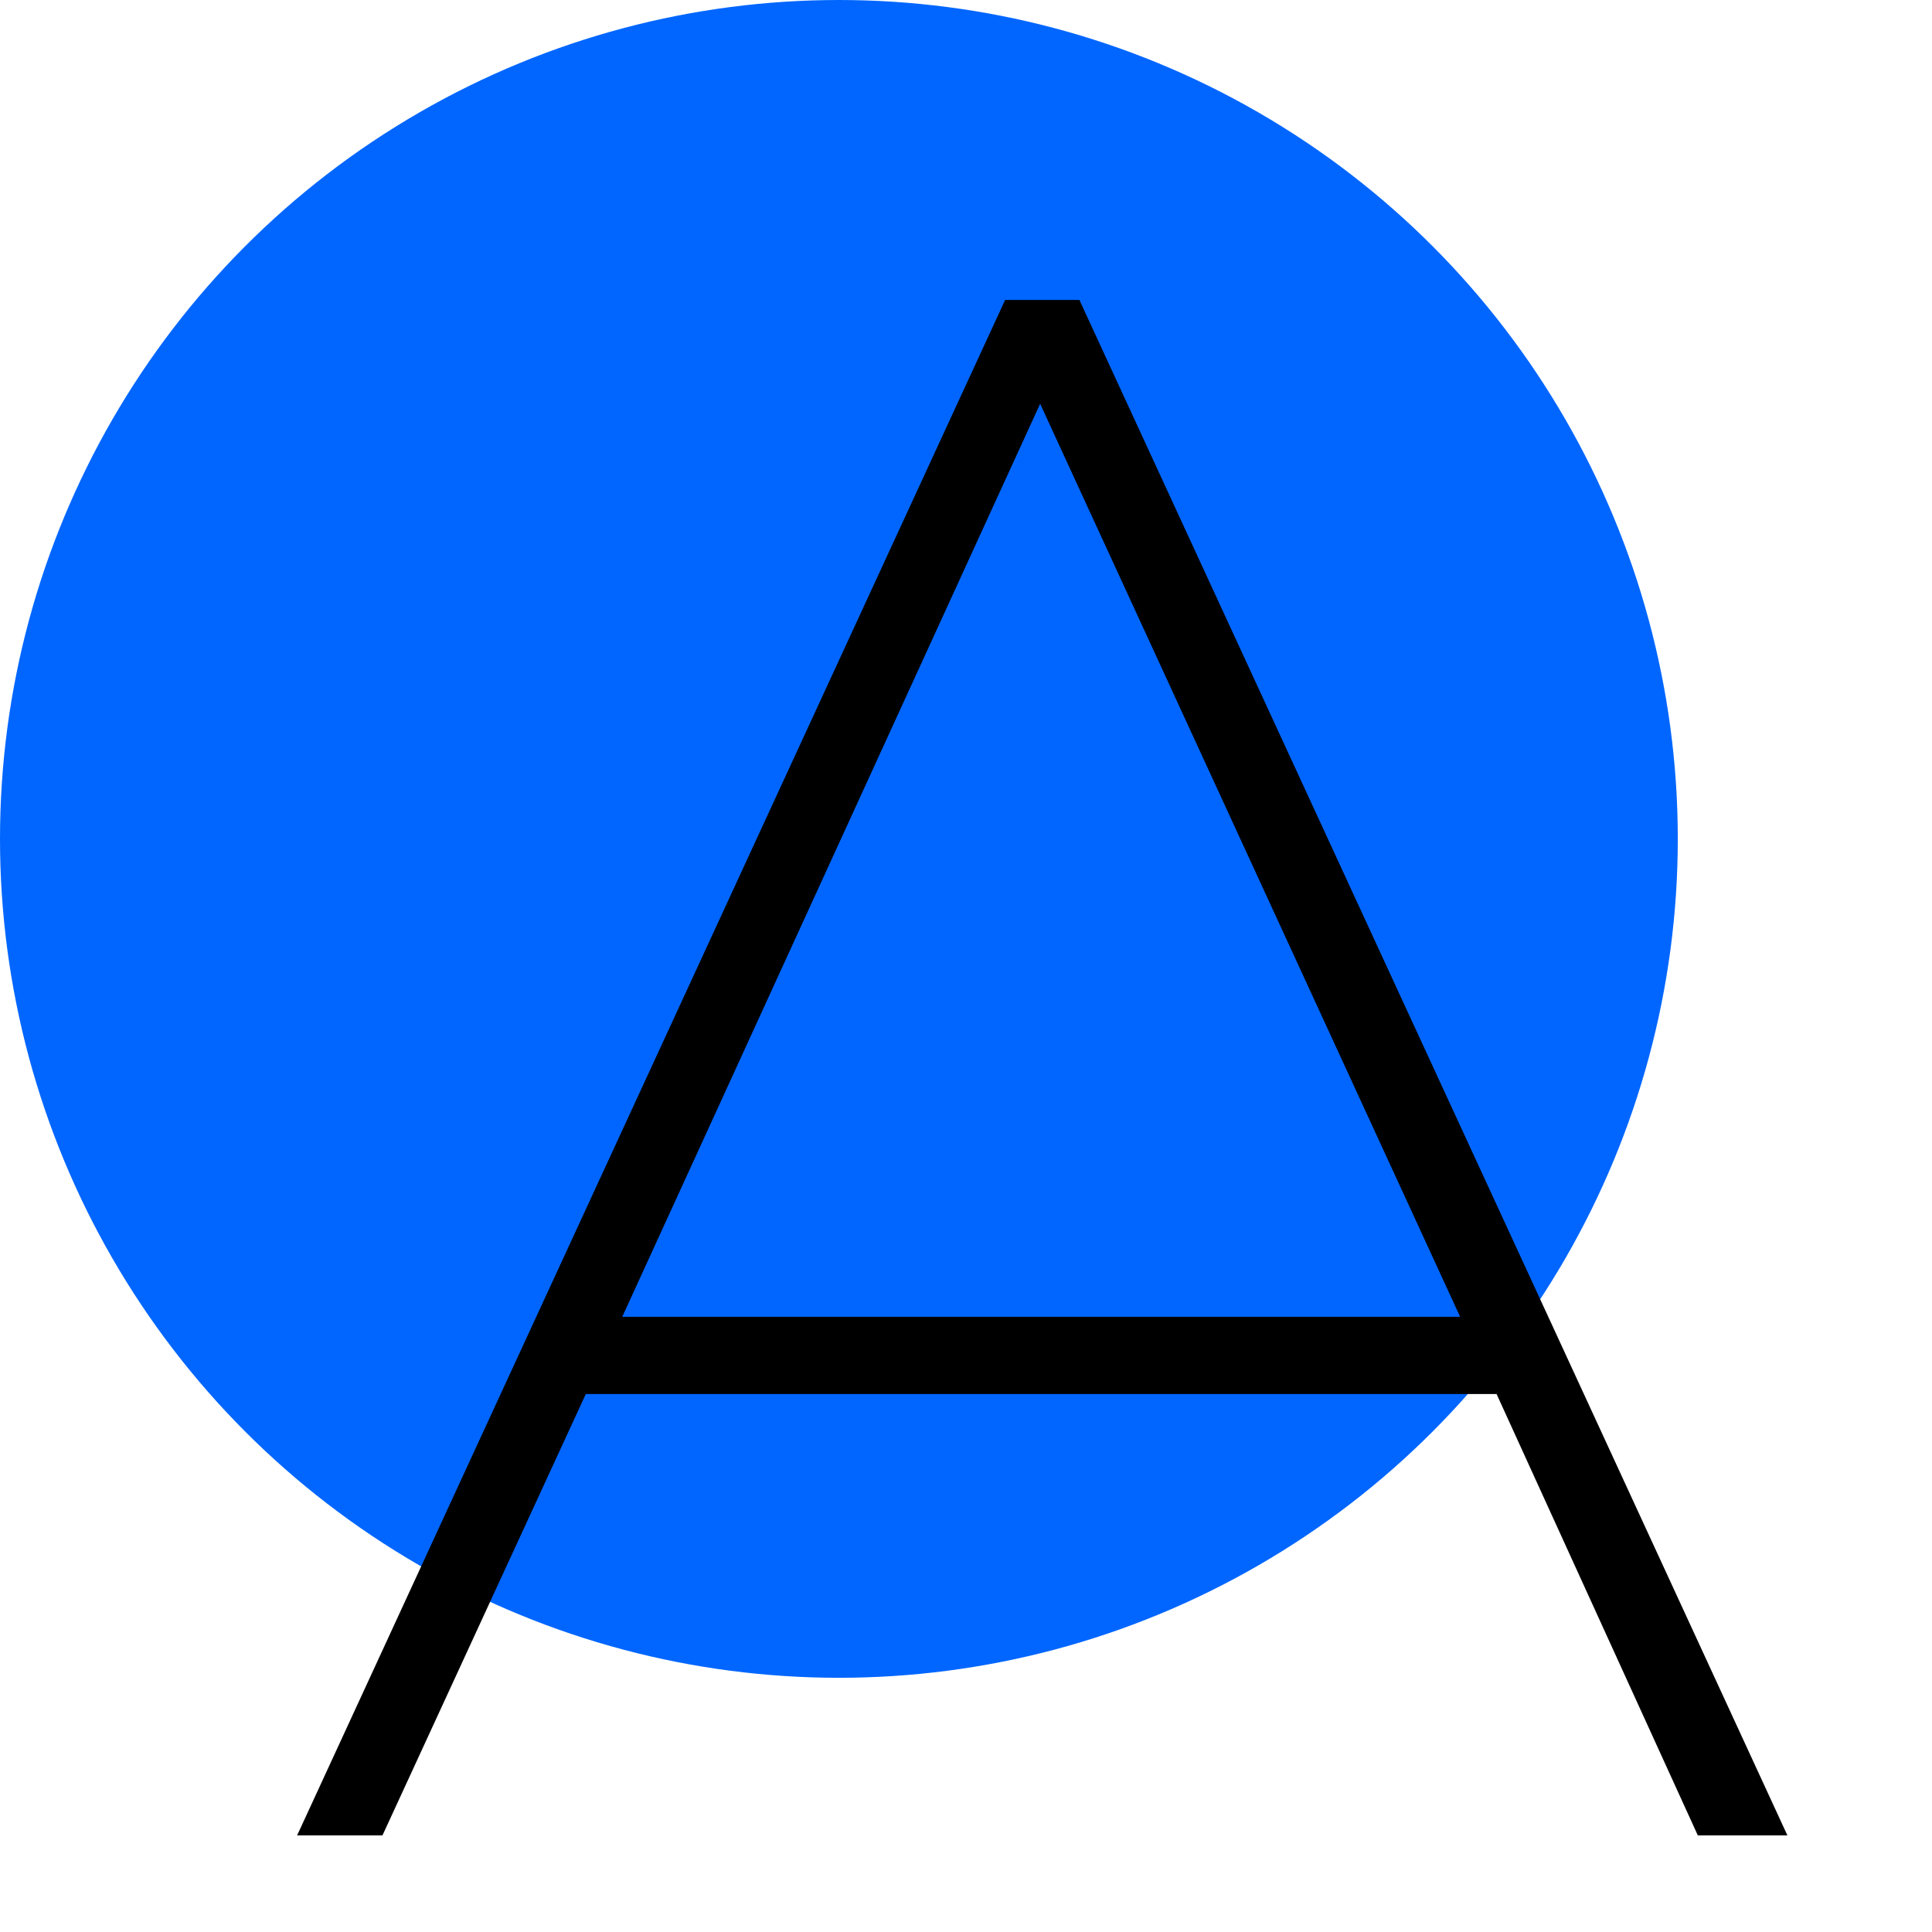 <svg width="38" height="38" viewBox="0 0 38 38" fill="none" xmlns="http://www.w3.org/2000/svg">
<circle cx="16.5" cy="16.5" r="16.5" fill="#0066FF"/>
<path d="M5.955 35.979L5.922 36.05H6H7.458H7.49L7.504 36.021L11.49 27.369H29.468L33.413 36.021L33.426 36.05H33.458H35H35.078L35.045 35.979L21.212 5.979L21.199 5.95H21.167H19.833H19.801L19.788 5.979L5.955 35.979ZM12.161 25.95L20.458 7.822L28.797 25.95H12.161Z" fill="black" stroke="black" stroke-width="0.1"/>
</svg>
